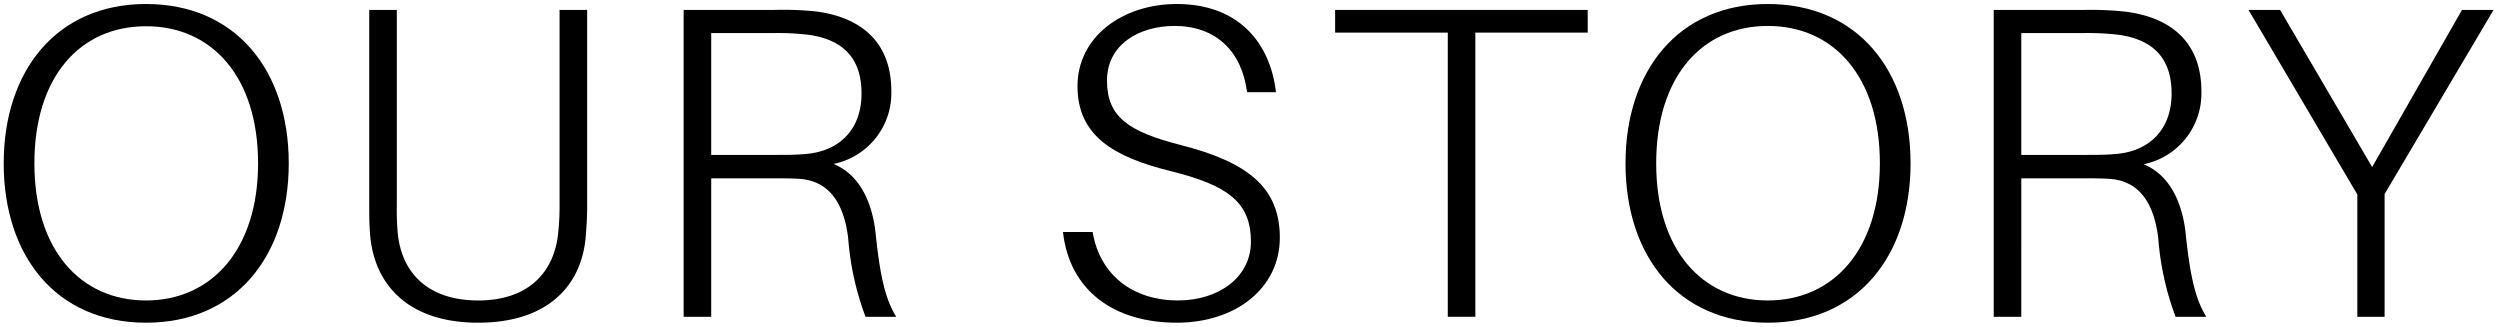 <svg class="svg-element" id="Layer_1" data-name="Layer 1" xmlns="http://www.w3.org/2000/svg" viewBox="0 0 337.31 44.08">
	<path class="cls-1" d="M41.9,30.5C41.9,43,34.76,52,22.64,52S3.44,43,3.44,30.5,10.58,9,22.64,9,41.9,17.9,41.9,30.5Zm-4.14,0C37.76,18.86,31.58,12,22.64,12S7.58,18.86,7.58,30.5,13.76,49,22.64,49,37.76,42.08,37.76,30.5Z" transform="translate(-2.94 -8.46)"/>
	<path class="cls-1" d="M82.16,36.38c0,1.2-.06,2.4-.18,3.84C81.5,46.94,76.88,52,67.46,52s-14-5.1-14.58-11.82c-.12-1.44-.12-2.64-.12-3.84V9.8h3.72V36.2a35.62,35.62,0,0,0,.12,3.66C57.08,45.08,60.5,49,67.46,49s10.32-4,10.8-9.18a34.73,34.73,0,0,0,.18-3.66V9.8h3.72Z" transform="translate(-2.94 -8.46)"/>
	<path class="cls-1" d="M123.86,51.2h-4.14a38.21,38.21,0,0,1-2.34-10.62c-.54-4.38-2.34-7.8-6.78-8-1.08-.06-2.28-.06-3.24-.06H98.9V51.2H95.18V9.8h12.18A42.91,42.91,0,0,1,113,10c6.12.78,10.2,4.14,10.2,10.74a9.74,9.74,0,0,1-7.8,9.84c3.54,1.44,5.28,5.22,5.7,9.54C121.7,45.86,122.42,48.86,123.86,51.2ZM107.42,29.36c1.8,0,2.82,0,4.2-.12,4.56-.36,7.56-3.3,7.56-8.16s-2.58-7.26-7.08-7.92a36.1,36.1,0,0,0-4.74-.24H98.9V29.36Z" transform="translate(-2.94 -8.46)"/>
	<path class="cls-1" d="M175.1,20.9h-3.9c-.72-5.64-4.32-8.94-9.78-8.94-4.74,0-9.12,2.46-9.12,7.38s2.94,6.9,10,8.7c8.88,2.28,13.32,5.64,13.32,12.48S169.64,52,161.72,52c-8.4,0-14.46-4.26-15.36-12.24h4c1,5.94,5.58,9.24,11.52,9.24,5.46,0,9.84-3.12,9.84-7.92,0-5.34-3.12-7.62-10.86-9.54s-12.54-4.8-12.54-11.46S154.4,9,161.72,9C170,9,174.32,14.18,175.1,20.9Z" transform="translate(-2.94 -8.46)"/>
	<path class="cls-1" d="M202,12.86V51.2h-3.72V12.86H183.08V9.8h34.08v3.06Z" transform="translate(-2.94 -8.46)"/>
	<path class="cls-1" d="M260.72,30.5C260.72,43,253.58,52,241.46,52S222.26,43,222.26,30.5,229.4,9,241.46,9,260.72,17.9,260.72,30.5Zm-4.14,0c0-11.64-6.18-18.54-15.12-18.54S226.4,18.86,226.4,30.5,232.58,49,241.46,49,256.58,42.08,256.58,30.5Z" transform="translate(-2.94 -8.46)"/>
	<path class="cls-1" d="M300.62,51.2h-4.14a38.23,38.23,0,0,1-2.34-10.62c-.54-4.38-2.34-7.8-6.78-8-1.08-.06-2.28-.06-3.24-.06h-8.46V51.2h-3.72V9.8h12.18a42.91,42.91,0,0,1,5.64.24c6.12.78,10.2,4.14,10.2,10.74a9.74,9.74,0,0,1-7.8,9.84c3.54,1.44,5.28,5.22,5.7,9.54C298.46,45.86,299.18,48.86,300.62,51.2ZM284.18,29.36c1.8,0,2.82,0,4.2-.12,4.56-.36,7.56-3.3,7.56-8.16s-2.58-7.26-7.08-7.92a36.11,36.11,0,0,0-4.74-.24h-8.46V29.36Z" transform="translate(-2.94 -8.46)"/>
	<path class="cls-1" d="M324.68,51.2H321V34.7L306.32,9.8h4.26L323,31,335.12,9.8h4.26l-14.7,24.84Z" transform="translate(-2.94 -8.46)"/>
</svg>